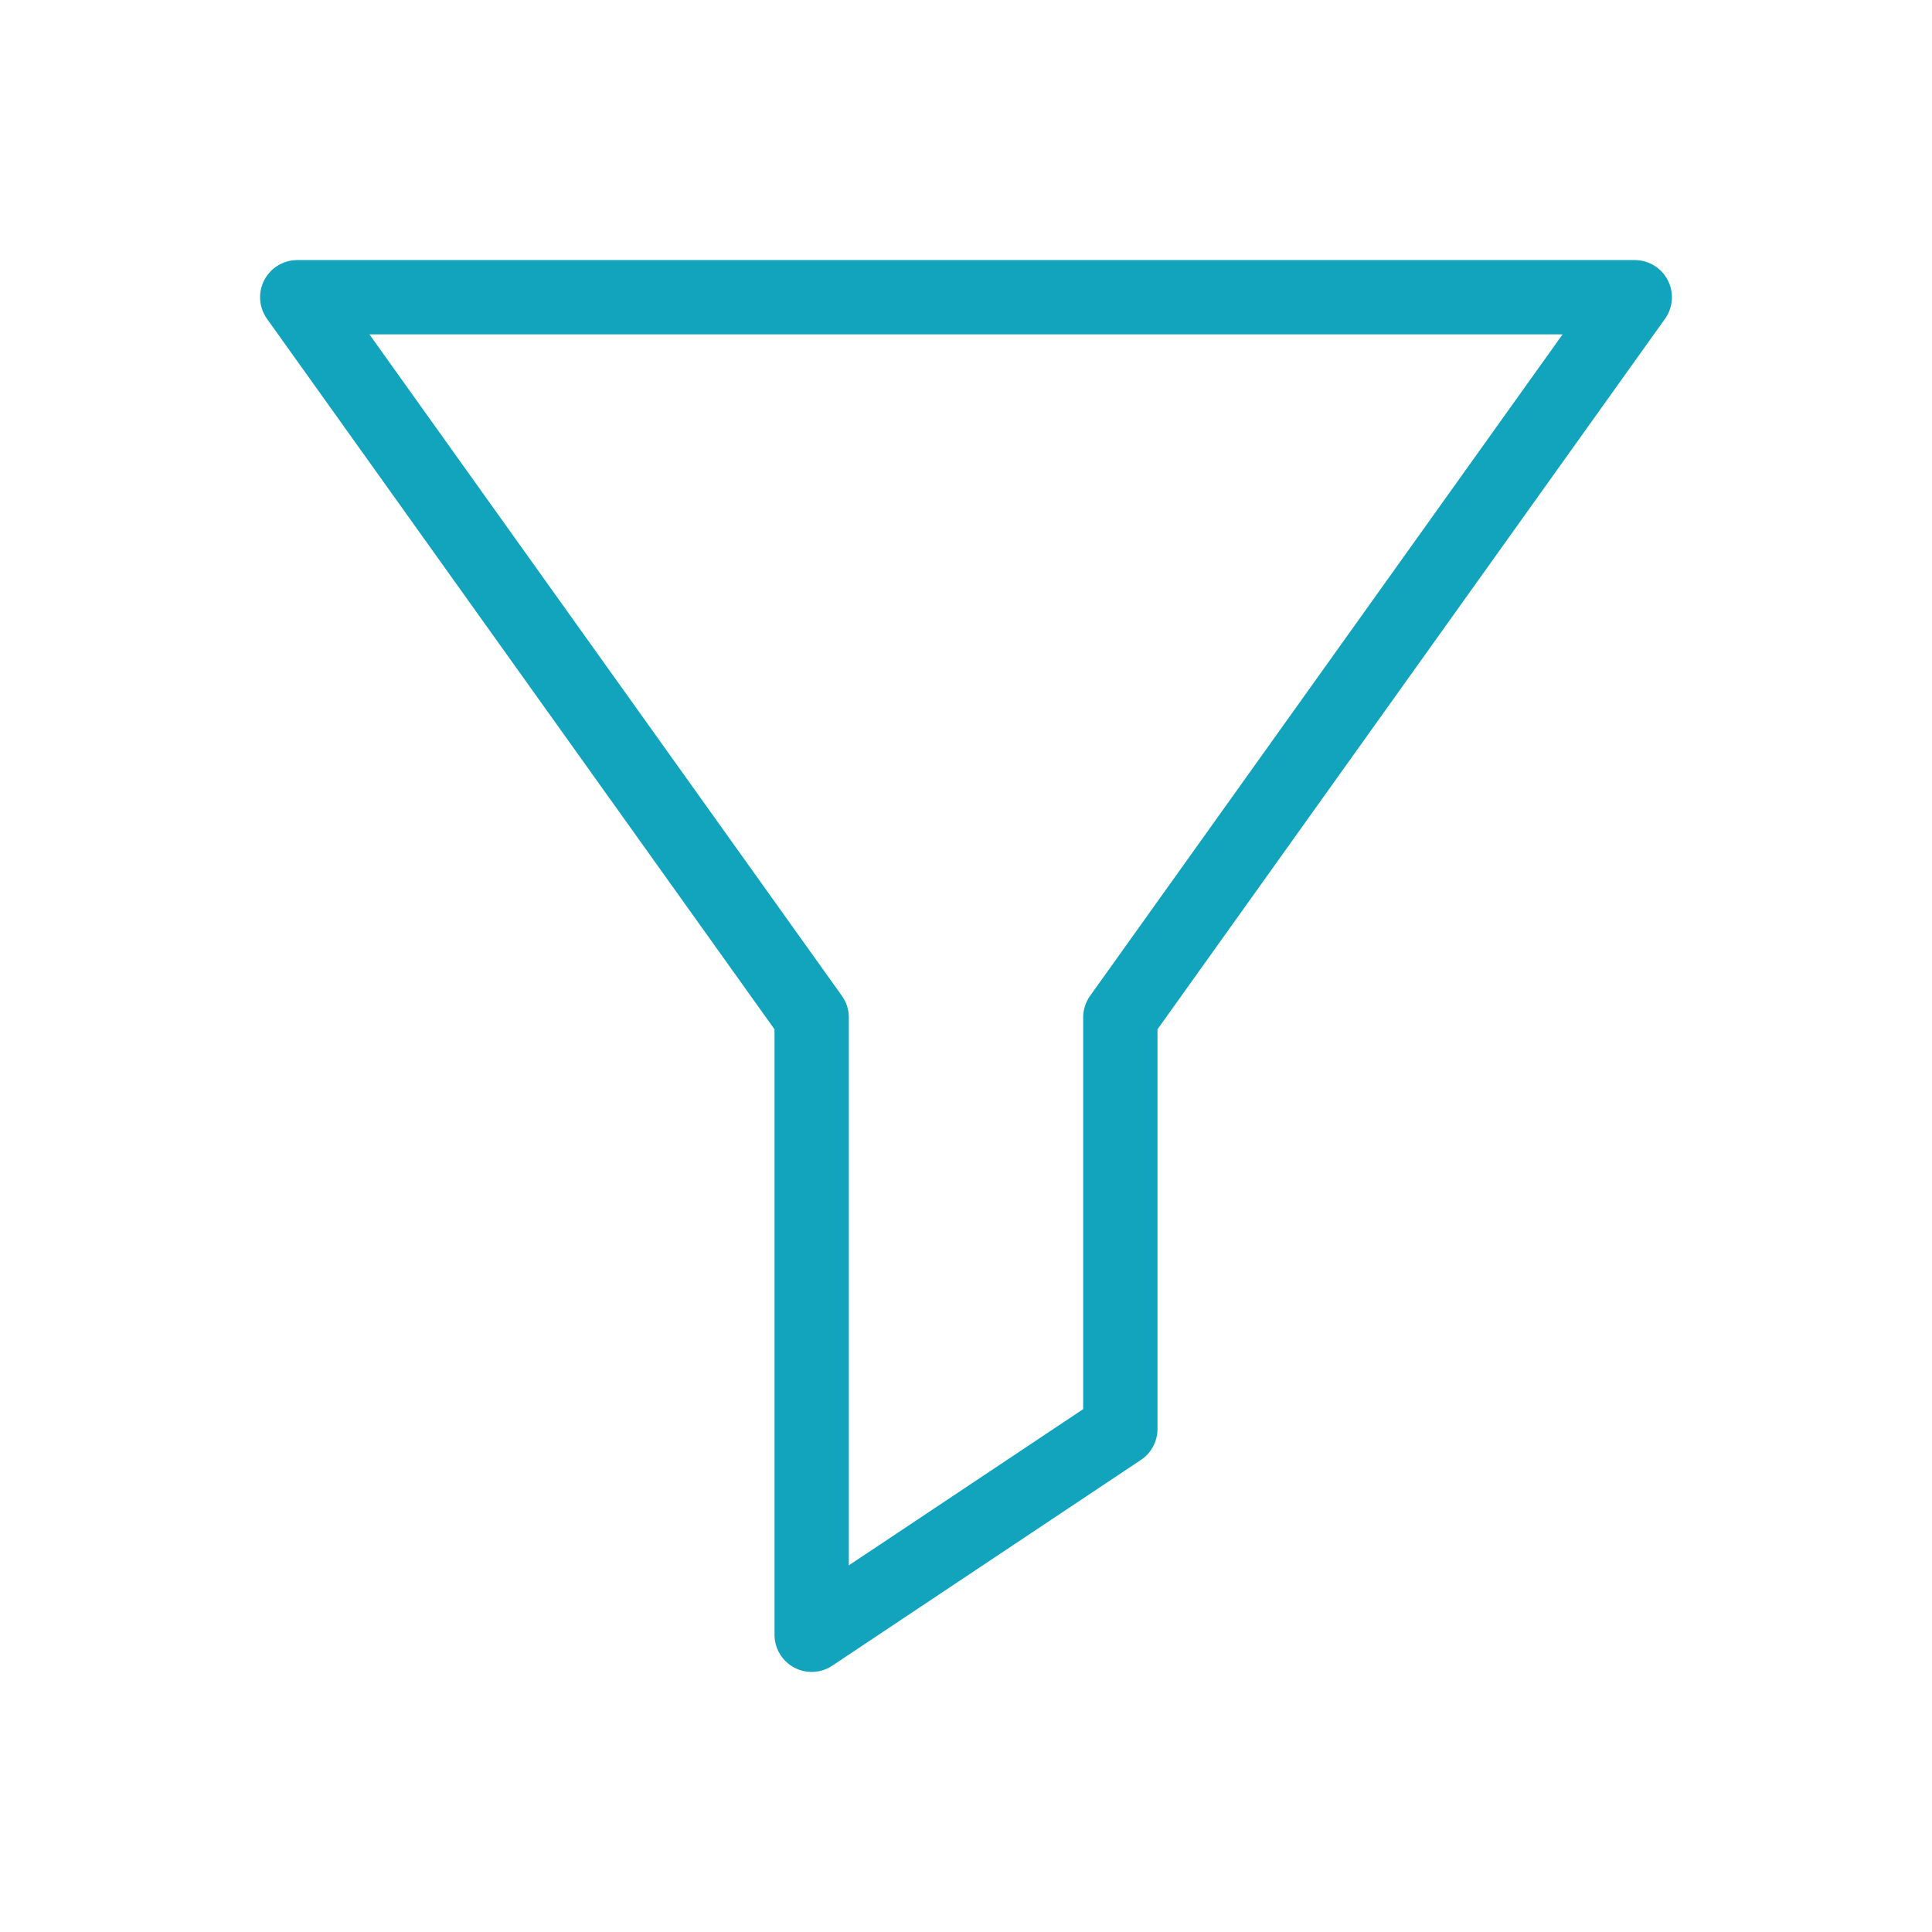 <svg width="26" height="26" viewBox="0 0 26 26" fill="none" xmlns="http://www.w3.org/2000/svg">
<path d="M22 4H4L10.923 13.692V22L15.077 19.231V13.692L22 4Z" stroke="#13A4BD" stroke-linecap="round" stroke-linejoin="round"/>
</svg>
